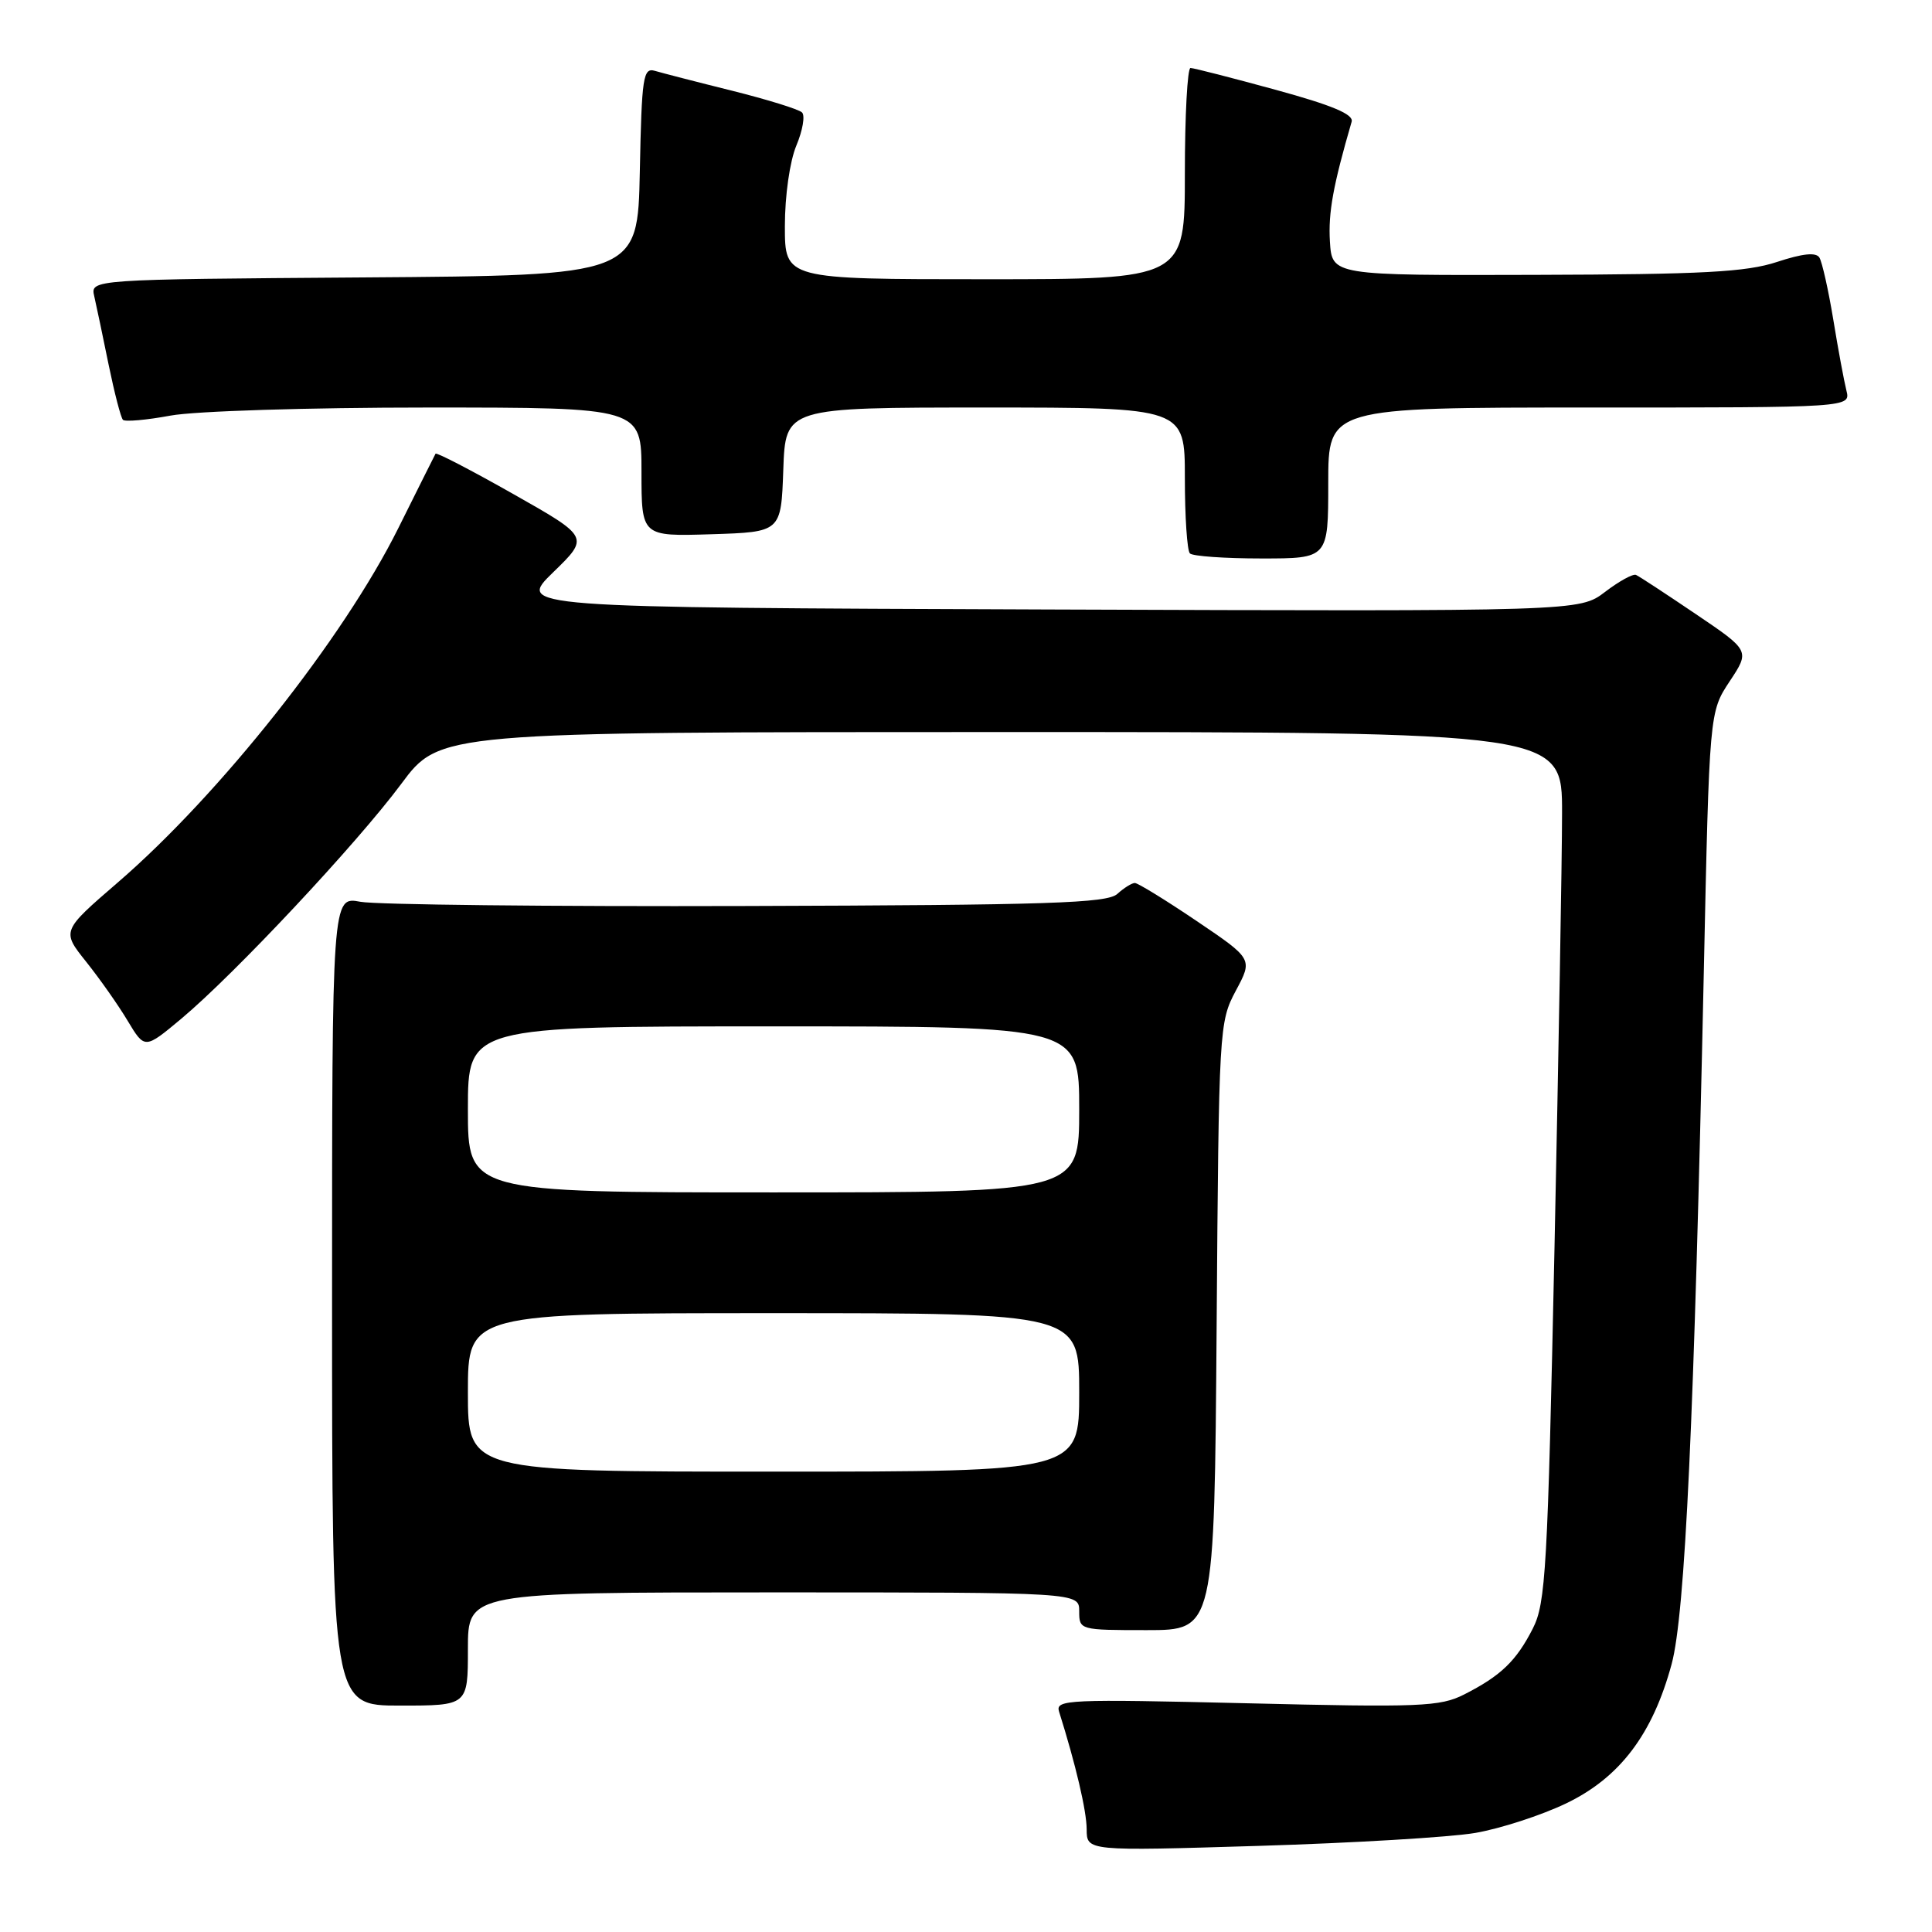 <?xml version="1.0" encoding="UTF-8" standalone="no"?>
<!DOCTYPE svg PUBLIC "-//W3C//DTD SVG 1.1//EN" "http://www.w3.org/Graphics/SVG/1.1/DTD/svg11.dtd" >
<svg xmlns="http://www.w3.org/2000/svg" xmlns:xlink="http://www.w3.org/1999/xlink" version="1.1" viewBox="0 0 256 256">
 <g >
 <path fill="currentColor"
d=" M 195.50 242.87 C 198.80 242.30 204.20 240.55 207.50 238.97 C 214.63 235.55 218.98 229.81 221.50 220.50 C 223.29 213.87 224.49 188.07 225.76 128.93 C 226.50 94.35 226.50 94.35 229.19 90.28 C 231.88 86.22 231.88 86.22 224.69 81.36 C 220.74 78.69 217.18 76.35 216.78 76.18 C 216.38 76.00 214.54 77.01 212.68 78.43 C 209.29 81.01 209.29 81.01 138.90 80.76 C 68.50 80.50 68.50 80.50 73.30 75.83 C 78.10 71.17 78.10 71.17 68.01 65.46 C 62.46 62.32 57.83 59.91 57.71 60.12 C 57.59 60.33 55.37 64.78 52.77 70.00 C 45.52 84.57 29.13 105.27 15.61 116.93 C 8.16 123.36 8.16 123.36 11.41 127.43 C 13.20 129.67 15.68 133.19 16.92 135.27 C 19.18 139.03 19.18 139.03 24.03 134.98 C 31.12 129.04 47.27 111.80 53.16 103.88 C 58.27 97.00 58.27 97.00 132.64 97.00 C 207.00 97.00 207.00 97.00 206.98 107.75 C 206.98 113.66 206.52 139.56 205.98 165.30 C 205.07 208.02 204.82 212.43 203.10 215.80 C 200.91 220.10 198.85 222.07 194.00 224.53 C 190.83 226.14 188.19 226.25 165.15 225.69 C 141.53 225.13 139.83 225.20 140.33 226.79 C 142.54 233.81 143.98 239.94 143.99 242.39 C 144.00 245.28 144.00 245.28 166.75 244.59 C 179.26 244.21 192.20 243.44 195.50 242.87 Z  M 62.00 218.50 C 62.00 211.00 62.00 211.00 102.50 211.00 C 143.00 211.00 143.00 211.00 143.00 213.50 C 143.00 215.98 143.07 216.00 151.96 216.00 C 160.91 216.00 160.91 216.00 161.21 175.75 C 161.50 136.18 161.54 135.43 163.75 131.28 C 166.01 127.07 166.01 127.07 158.55 122.03 C 154.45 119.26 150.77 117.00 150.37 117.00 C 149.98 117.00 148.93 117.65 148.05 118.45 C 146.70 119.68 138.96 119.93 98.97 120.05 C 72.86 120.13 49.81 119.88 47.75 119.49 C 44.00 118.78 44.00 118.78 44.00 172.39 C 44.00 226.00 44.00 226.00 53.00 226.00 C 62.00 226.00 62.00 226.00 62.00 218.50 Z  M 176.00 64.00 C 176.00 54.00 176.00 54.00 210.61 54.00 C 245.22 54.00 245.22 54.00 244.66 51.75 C 244.35 50.51 243.56 46.28 242.92 42.35 C 242.27 38.41 241.44 34.72 241.08 34.13 C 240.63 33.40 238.86 33.59 235.46 34.71 C 231.39 36.05 225.67 36.36 203.50 36.42 C 176.50 36.50 176.50 36.50 176.22 32.00 C 175.99 28.18 176.64 24.59 179.10 16.13 C 179.39 15.15 176.53 13.95 169.00 11.89 C 163.22 10.31 158.16 9.01 157.75 9.01 C 157.34 9.00 157.00 15.30 157.00 23.00 C 157.00 37.00 157.00 37.00 130.50 37.00 C 104.00 37.00 104.00 37.00 104.00 29.97 C 104.00 25.93 104.65 21.38 105.52 19.29 C 106.36 17.29 106.70 15.31 106.27 14.90 C 105.85 14.48 101.67 13.19 97.00 12.02 C 92.33 10.86 87.73 9.67 86.78 9.39 C 85.22 8.93 85.03 10.17 84.78 22.69 C 84.50 36.50 84.50 36.50 48.23 36.76 C 11.97 37.02 11.97 37.02 12.49 39.26 C 12.77 40.49 13.63 44.56 14.39 48.31 C 15.16 52.05 16.01 55.34 16.29 55.63 C 16.57 55.91 19.41 55.66 22.59 55.07 C 25.82 54.47 40.86 54.00 56.68 54.00 C 85.00 54.00 85.00 54.00 85.00 62.54 C 85.00 71.08 85.00 71.08 94.25 70.79 C 103.50 70.50 103.50 70.50 103.79 62.25 C 104.08 54.00 104.08 54.00 130.54 54.00 C 157.00 54.00 157.00 54.00 157.00 63.33 C 157.00 68.47 157.30 72.97 157.67 73.33 C 158.03 73.70 162.31 74.00 167.17 74.00 C 176.00 74.00 176.00 74.00 176.00 64.00 Z  M 62.00 184.50 C 62.00 174.00 62.00 174.00 102.50 174.00 C 143.00 174.00 143.00 174.00 143.00 184.50 C 143.00 195.00 143.00 195.00 102.50 195.00 C 62.00 195.00 62.00 195.00 62.00 184.50 Z  M 62.00 147.00 C 62.00 136.00 62.00 136.00 102.50 136.00 C 143.00 136.00 143.00 136.00 143.00 147.00 C 143.00 158.00 143.00 158.00 102.50 158.00 C 62.00 158.00 62.00 158.00 62.00 147.00 Z "/>
</g>
</svg>